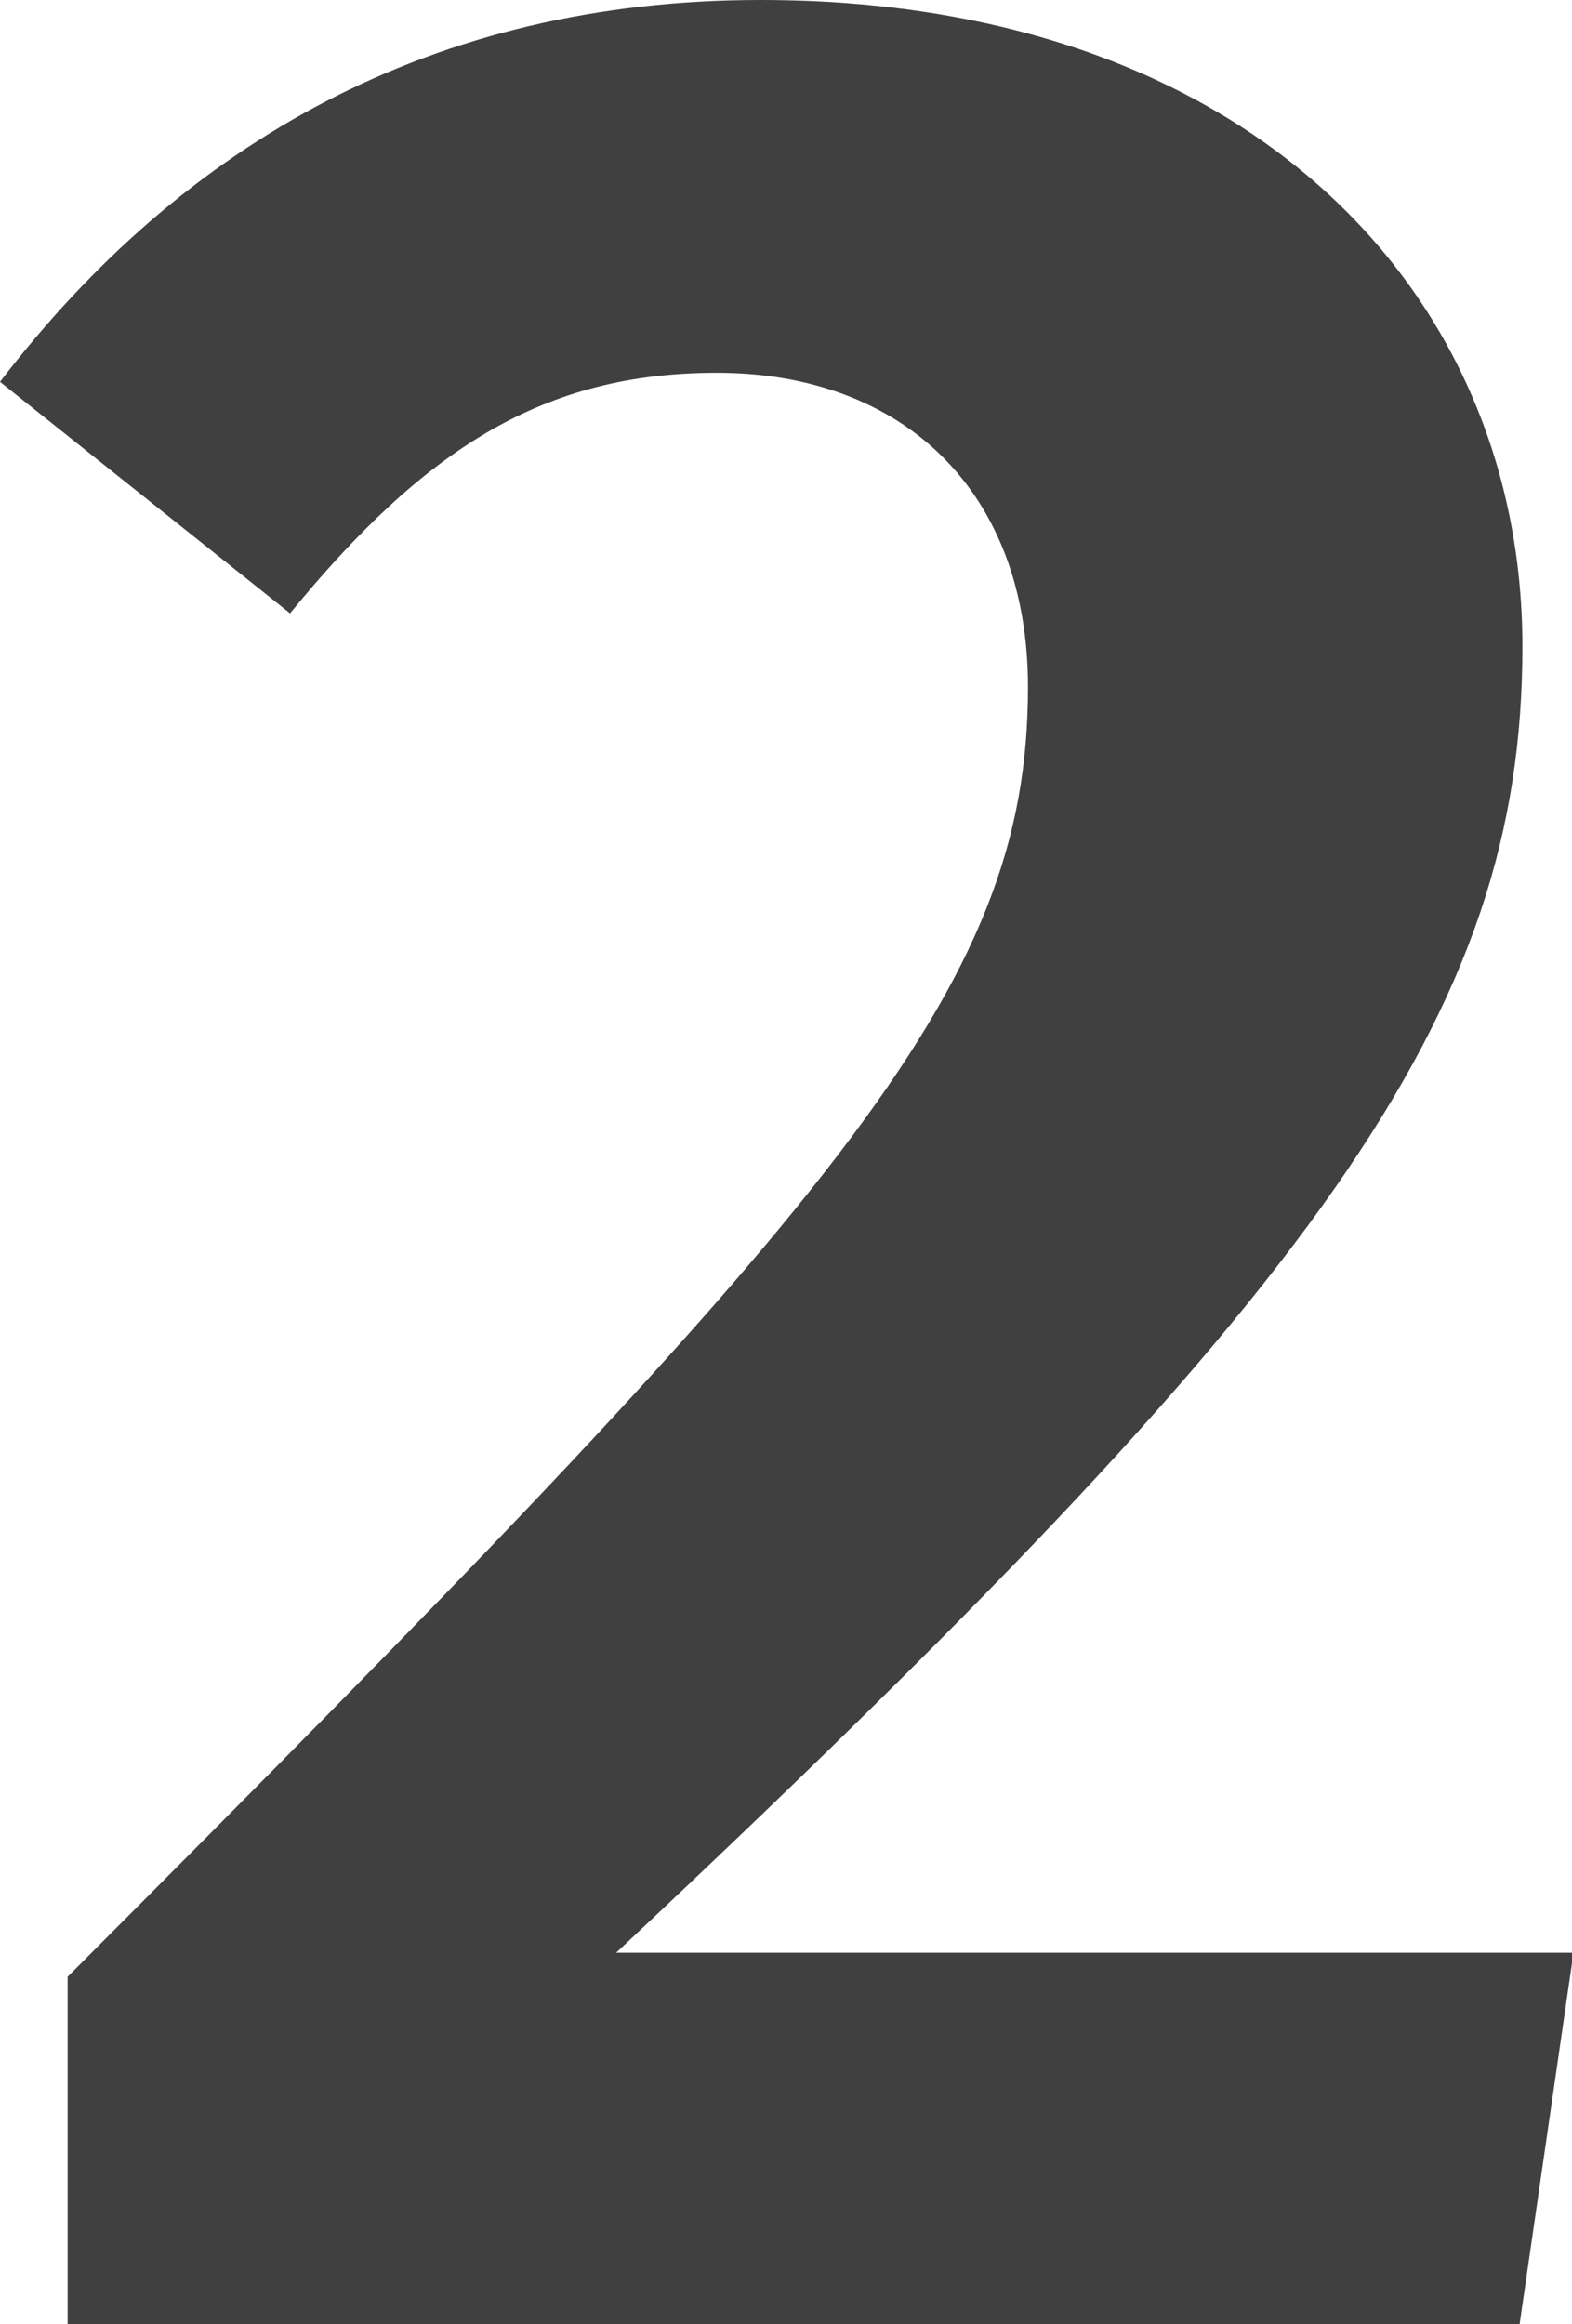 <?xml version="1.0" encoding="utf-8"?>
<!-- Generator: Adobe Illustrator 21.0.1, SVG Export Plug-In . SVG Version: 6.00 Build 0)  -->
<svg version="1.1" id="Layer_1" xmlns="http://www.w3.org/2000/svg" xmlns:xlink="http://www.w3.org/1999/xlink" x="0px" y="0px"
	 viewBox="0 0 104.6 154.6" style="enable-background:new 0 0 104.6 154.6;" xml:space="preserve">
<style type="text/css">
	.st0{fill:#404040;}
</style>
<g>
	<g>
		<path class="st0" d="M101.3,43c0,24.5-13.3,42.8-60.3,86.9h63.7l-3.6,24.8H4.5v-23.2C56,79.9,68.4,65.9,68.4,45.7
			c0-13-8.3-20.9-20.7-20.9c-11.5,0-19.4,5-28.4,16L0,25.4C12.2,9.5,28.8,0,50.6,0C83,0,101.3,19.4,101.3,43z"/>
	</g>
</g>
</svg>
